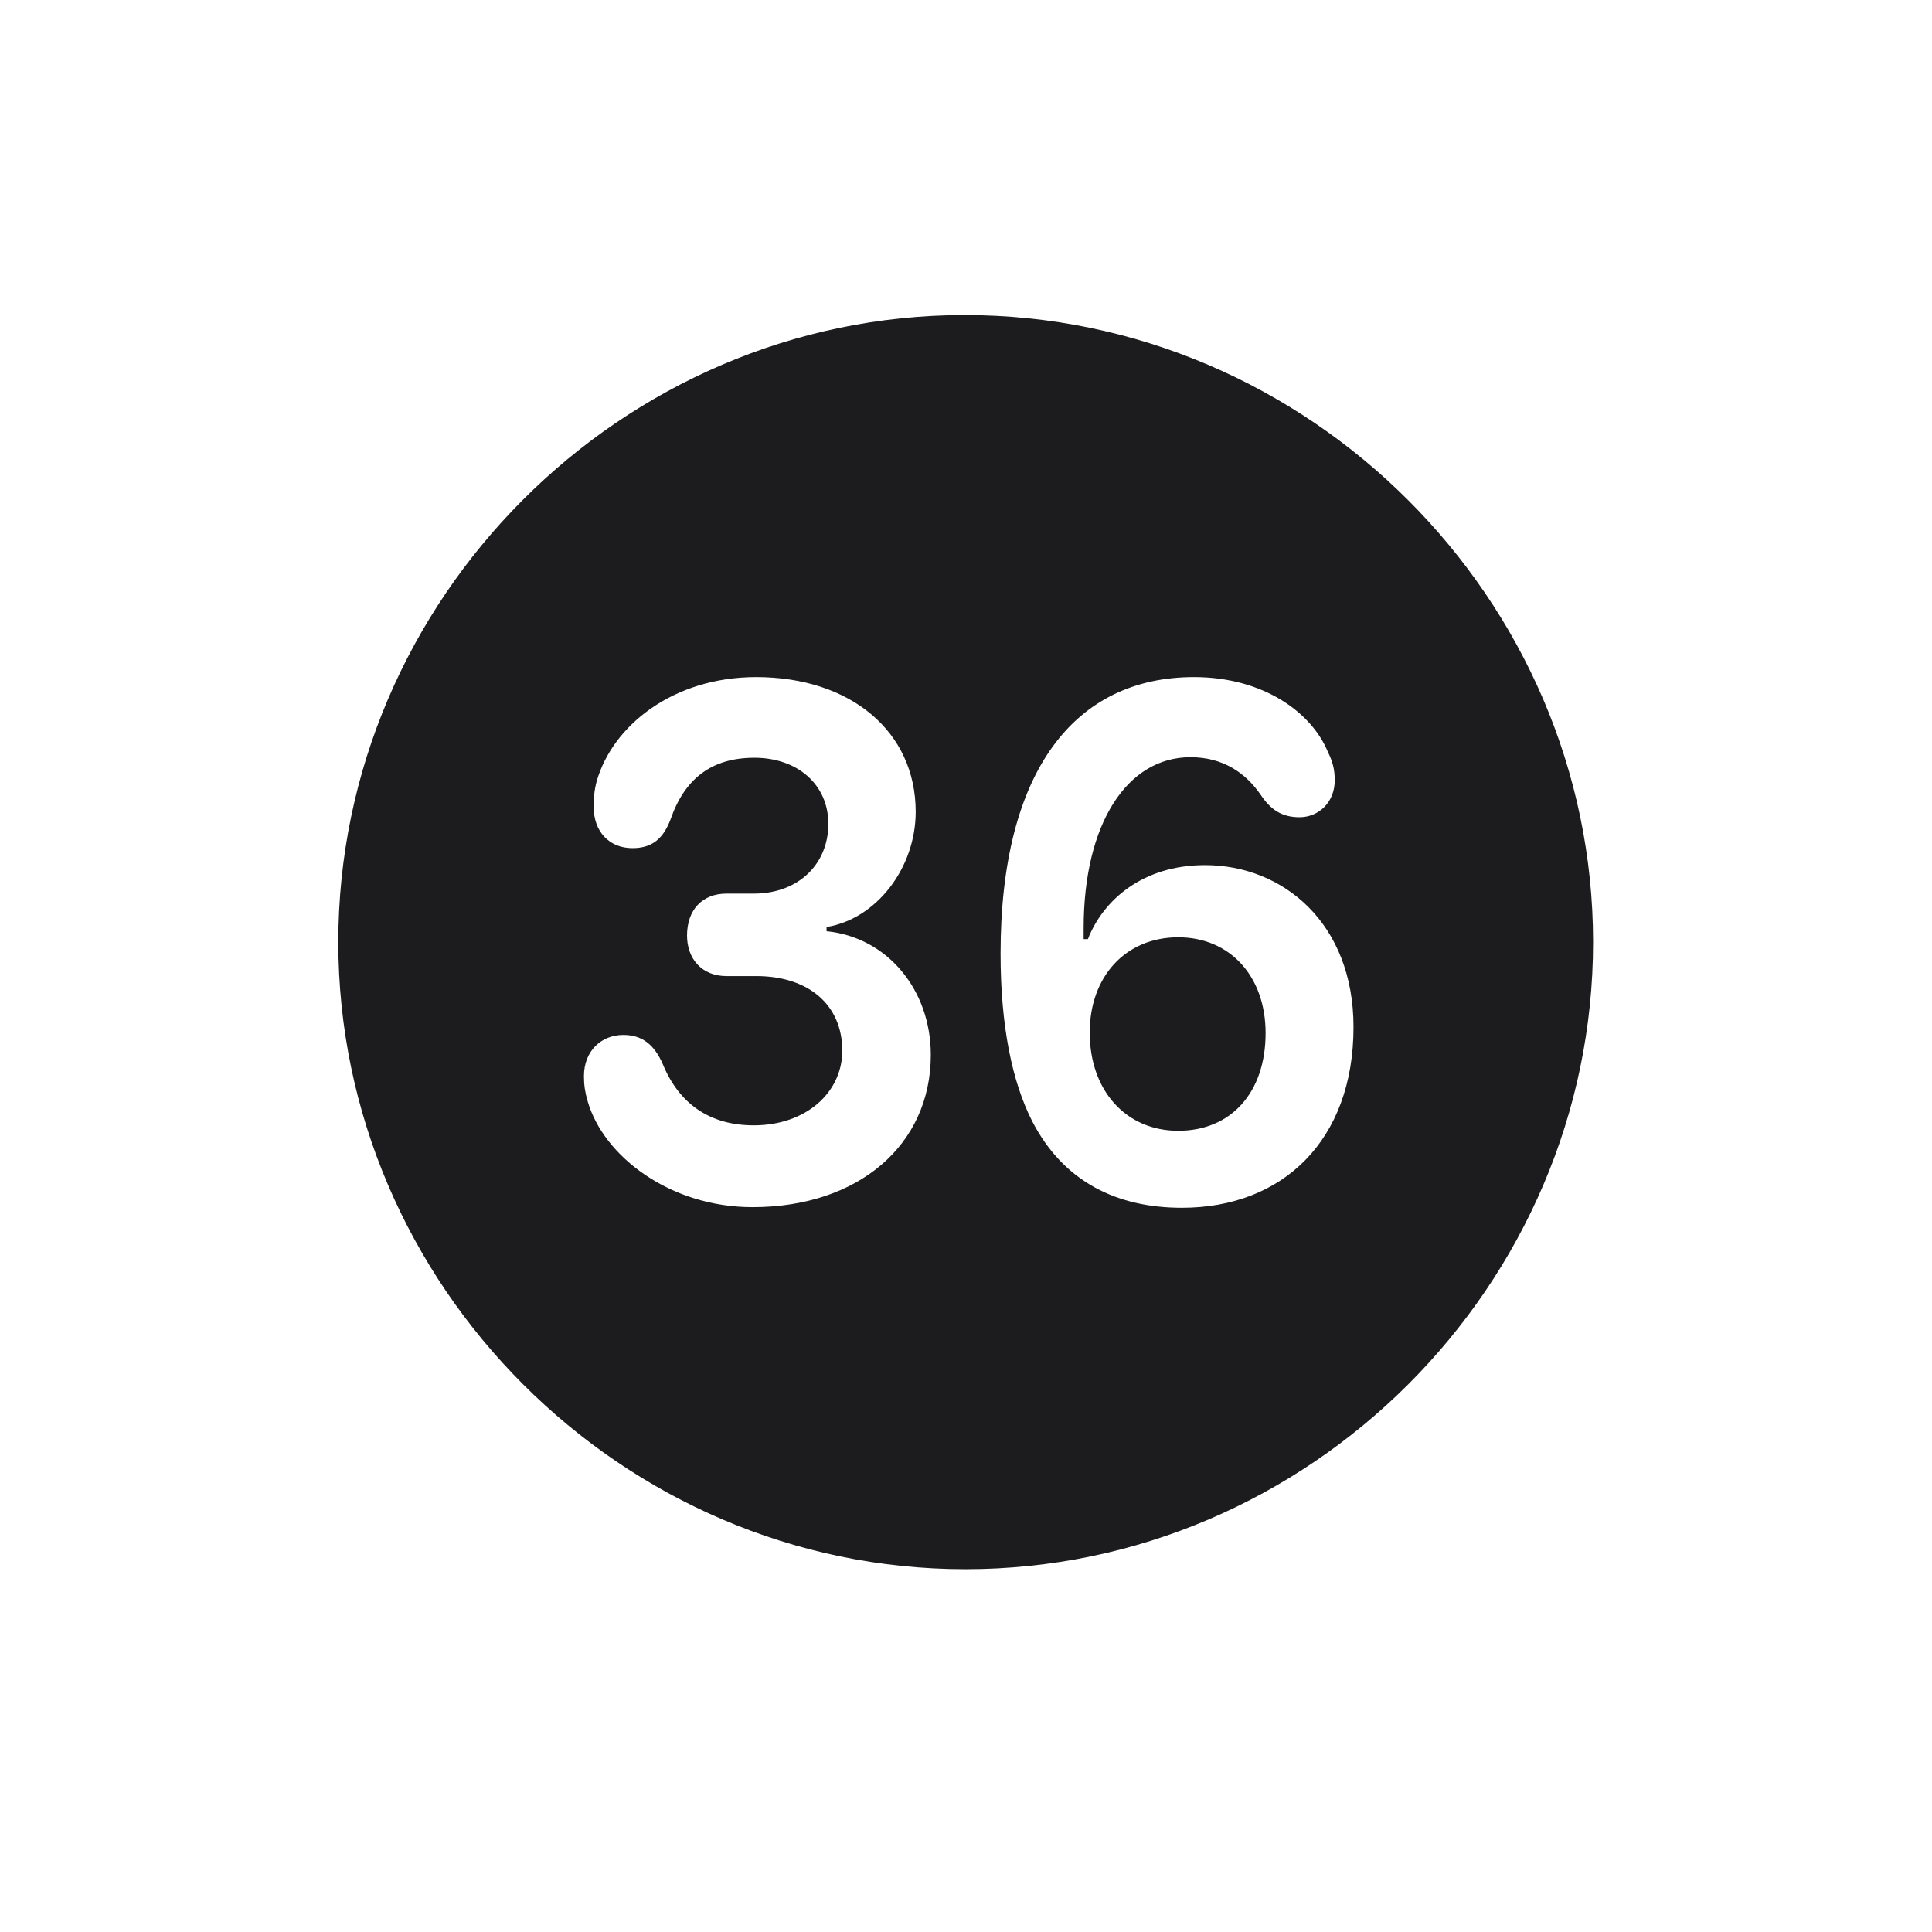 <svg width="28" height="28" viewBox="0 0 28 28" fill="none" xmlns="http://www.w3.org/2000/svg">
<path d="M13.991 22.742C18.975 22.742 23.088 18.629 23.088 13.654C23.088 8.68 18.966 4.566 13.982 4.566C9.008 4.566 4.903 8.68 4.903 13.654C4.903 18.629 9.017 22.742 13.991 22.742ZM10.906 17.495C9.711 17.495 8.744 16.757 8.516 15.957C8.48 15.834 8.463 15.729 8.463 15.597C8.463 15.227 8.718 14.999 9.034 14.999C9.307 14.999 9.482 15.14 9.605 15.421C9.843 16.001 10.291 16.309 10.924 16.309C11.68 16.309 12.207 15.834 12.207 15.227C12.207 14.568 11.724 14.146 10.959 14.146H10.528C10.168 14.146 9.957 13.892 9.957 13.558C9.957 13.188 10.177 12.951 10.528 12.951H10.924C11.574 12.951 12.005 12.521 12.005 11.94C12.005 11.369 11.557 10.982 10.933 10.982C10.309 10.982 9.922 11.29 9.72 11.87C9.614 12.151 9.456 12.292 9.166 12.292C8.832 12.292 8.604 12.055 8.604 11.694C8.604 11.562 8.612 11.457 8.647 11.325C8.876 10.517 9.755 9.813 10.959 9.813C12.33 9.813 13.271 10.604 13.271 11.765C13.271 12.582 12.699 13.32 11.979 13.435V13.496C12.857 13.584 13.49 14.34 13.49 15.289C13.49 16.59 12.444 17.495 10.906 17.495ZM17.129 17.504C16.197 17.504 15.415 17.135 14.958 16.247C14.668 15.676 14.501 14.867 14.501 13.821C14.501 11.149 15.591 9.813 17.305 9.813C18.307 9.813 19.01 10.323 19.247 10.903C19.317 11.044 19.344 11.158 19.344 11.308C19.344 11.633 19.106 11.844 18.834 11.844C18.57 11.844 18.412 11.729 18.271 11.519C18.052 11.202 17.727 10.974 17.252 10.974C16.338 10.974 15.705 11.932 15.705 13.452C15.705 13.523 15.705 13.566 15.705 13.61H15.767C15.986 13.048 16.558 12.538 17.463 12.538C18.597 12.538 19.616 13.382 19.616 14.885C19.616 16.528 18.588 17.504 17.129 17.504ZM17.076 16.388C17.841 16.388 18.342 15.834 18.342 14.973C18.342 14.146 17.823 13.584 17.076 13.584C16.311 13.584 15.793 14.155 15.793 14.964C15.793 15.808 16.32 16.388 17.076 16.388Z" fill="#1C1C1E"/>
</svg>
